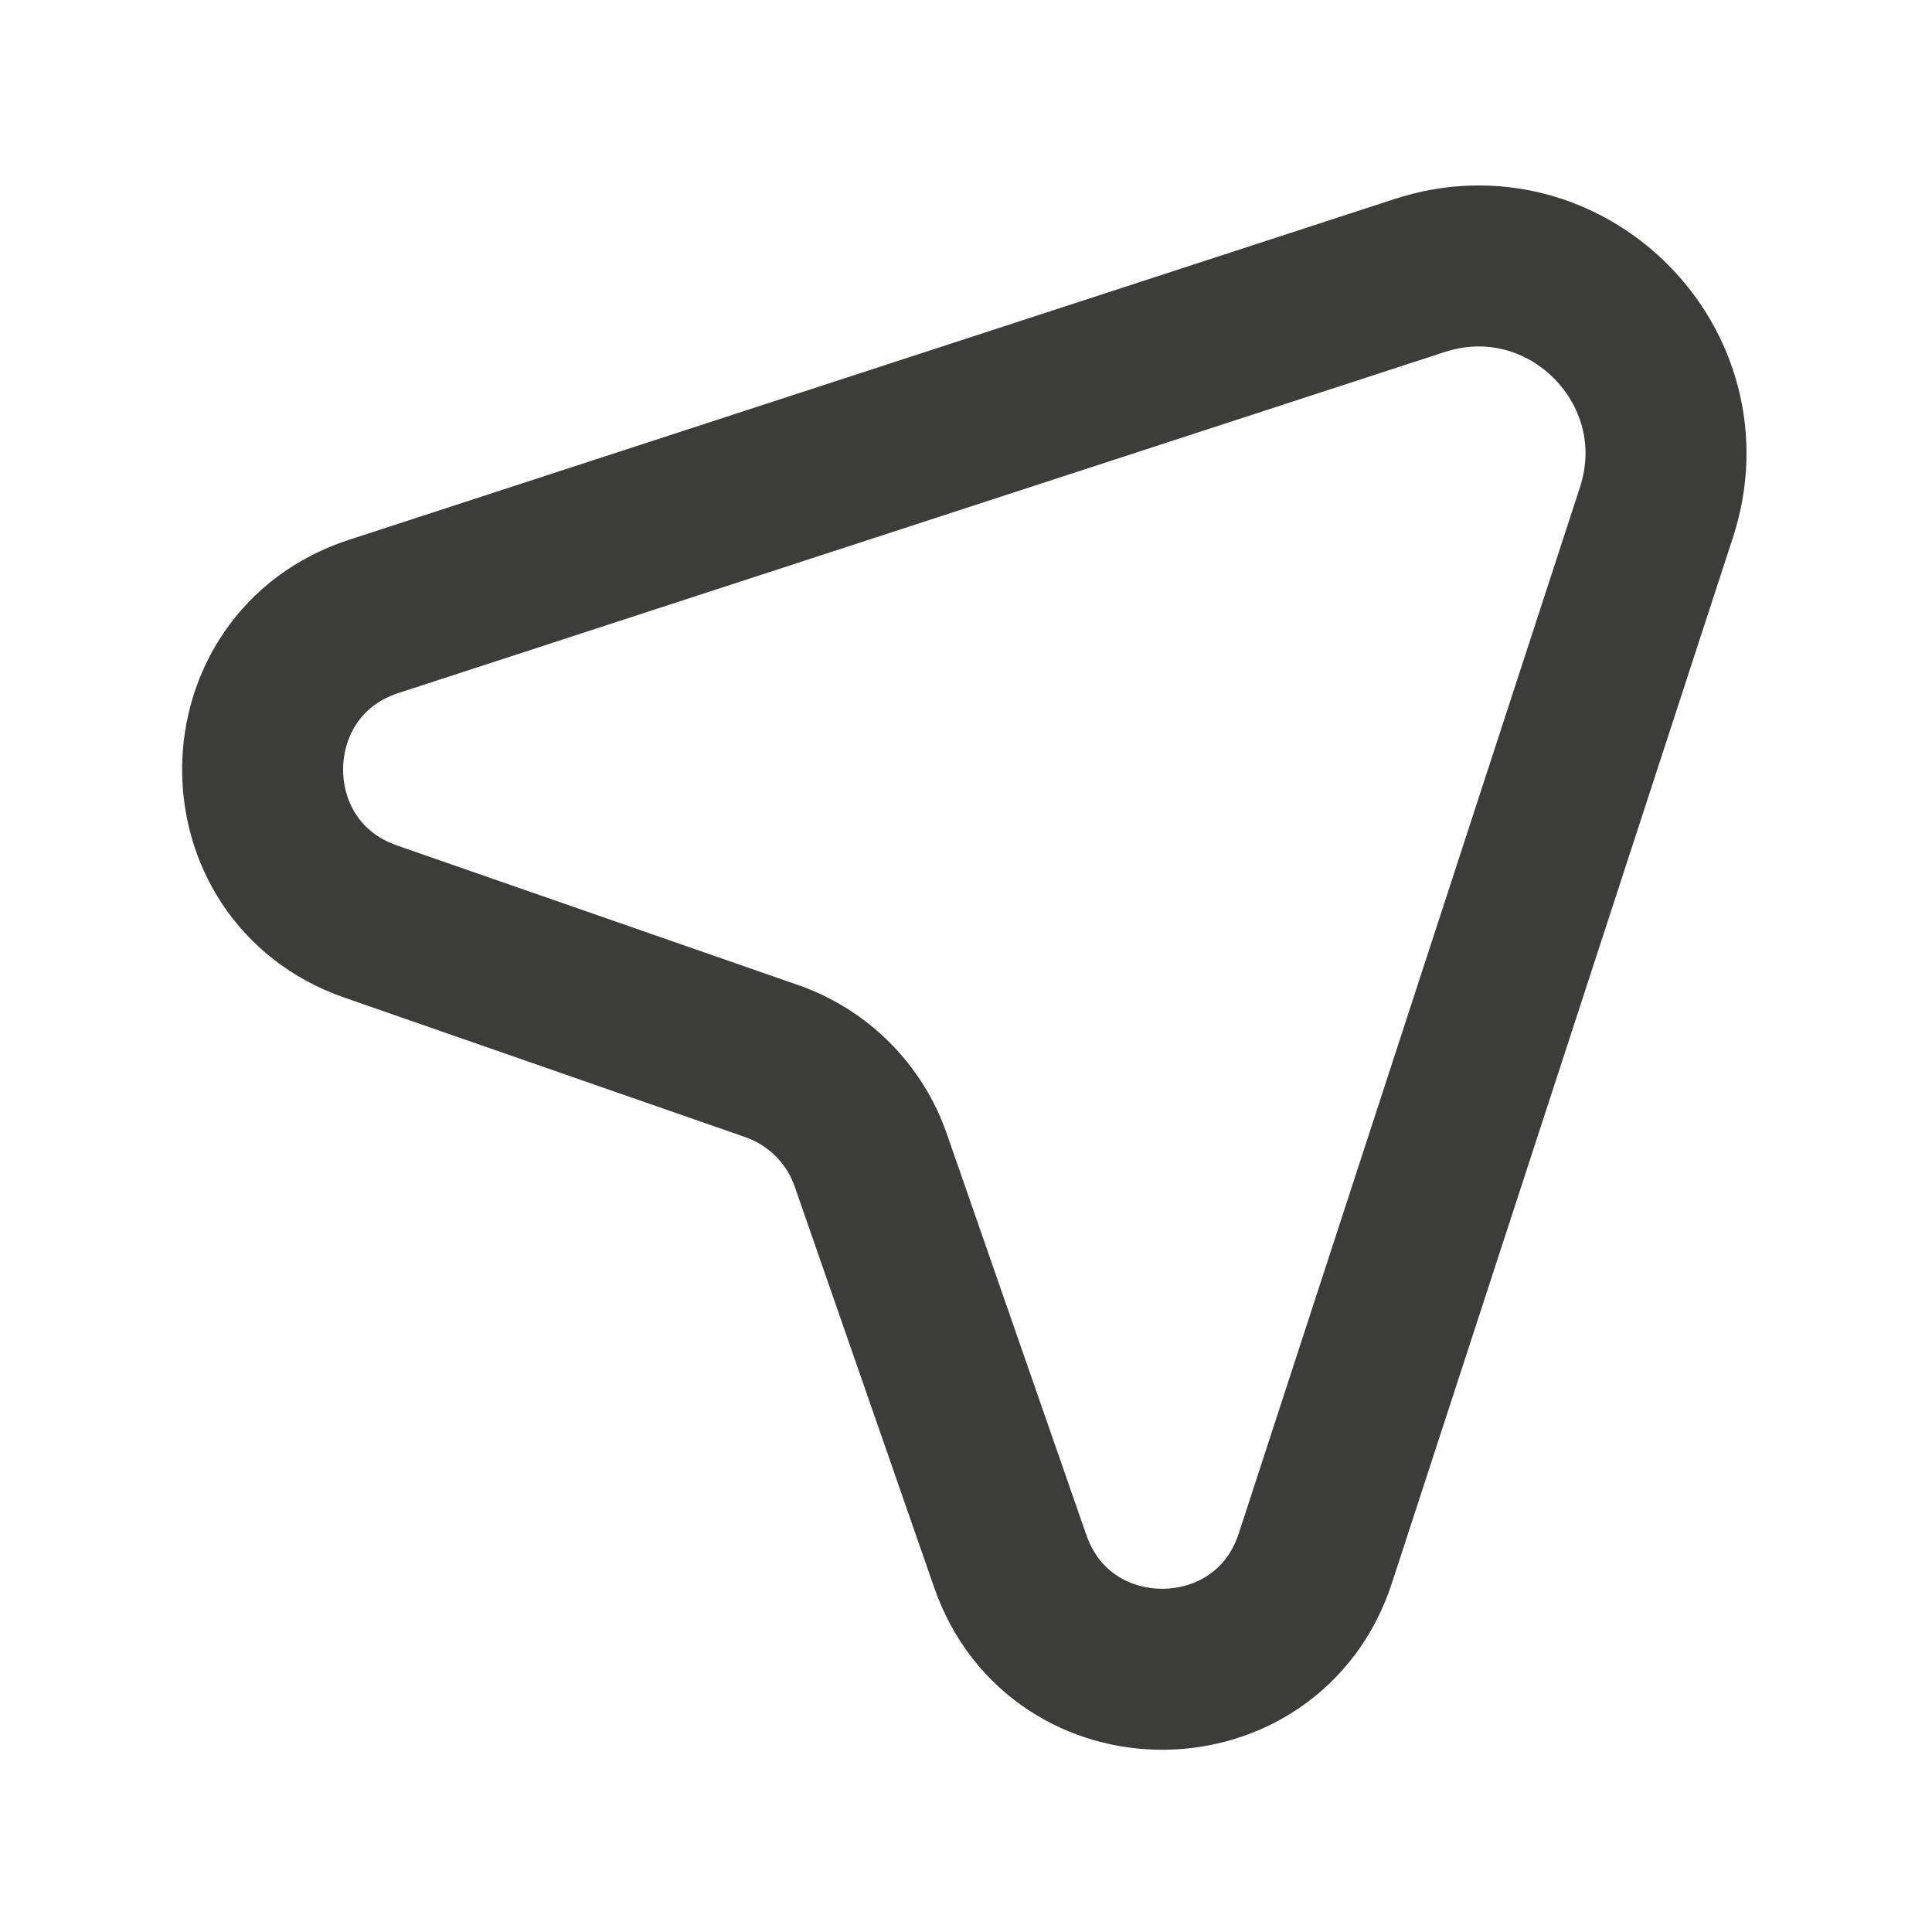 <svg width="18" height="18" viewBox="0 0 18 18" fill="none" xmlns="http://www.w3.org/2000/svg">
<g clip-path="url(#clip0_12_271)">
<path d="M12.255 14.517L15.433 4.773C15.876 3.412 14.588 2.123 13.226 2.567L3.482 5.743C2.116 6.188 2.097 8.114 3.454 8.586L7.19 9.886C7.623 10.037 7.963 10.377 8.113 10.81L9.412 14.545C9.884 15.902 11.81 15.883 12.255 14.517Z" stroke="#3C3C3B" stroke-width="1.5" stroke-miterlimit="10" stroke-linecap="round" stroke-linejoin="round"/>
</g>
<defs>
<clipPath id="clip0_12_271">
<rect width="18" height="18" fill="white"/>
</clipPath>
</defs>
</svg>
